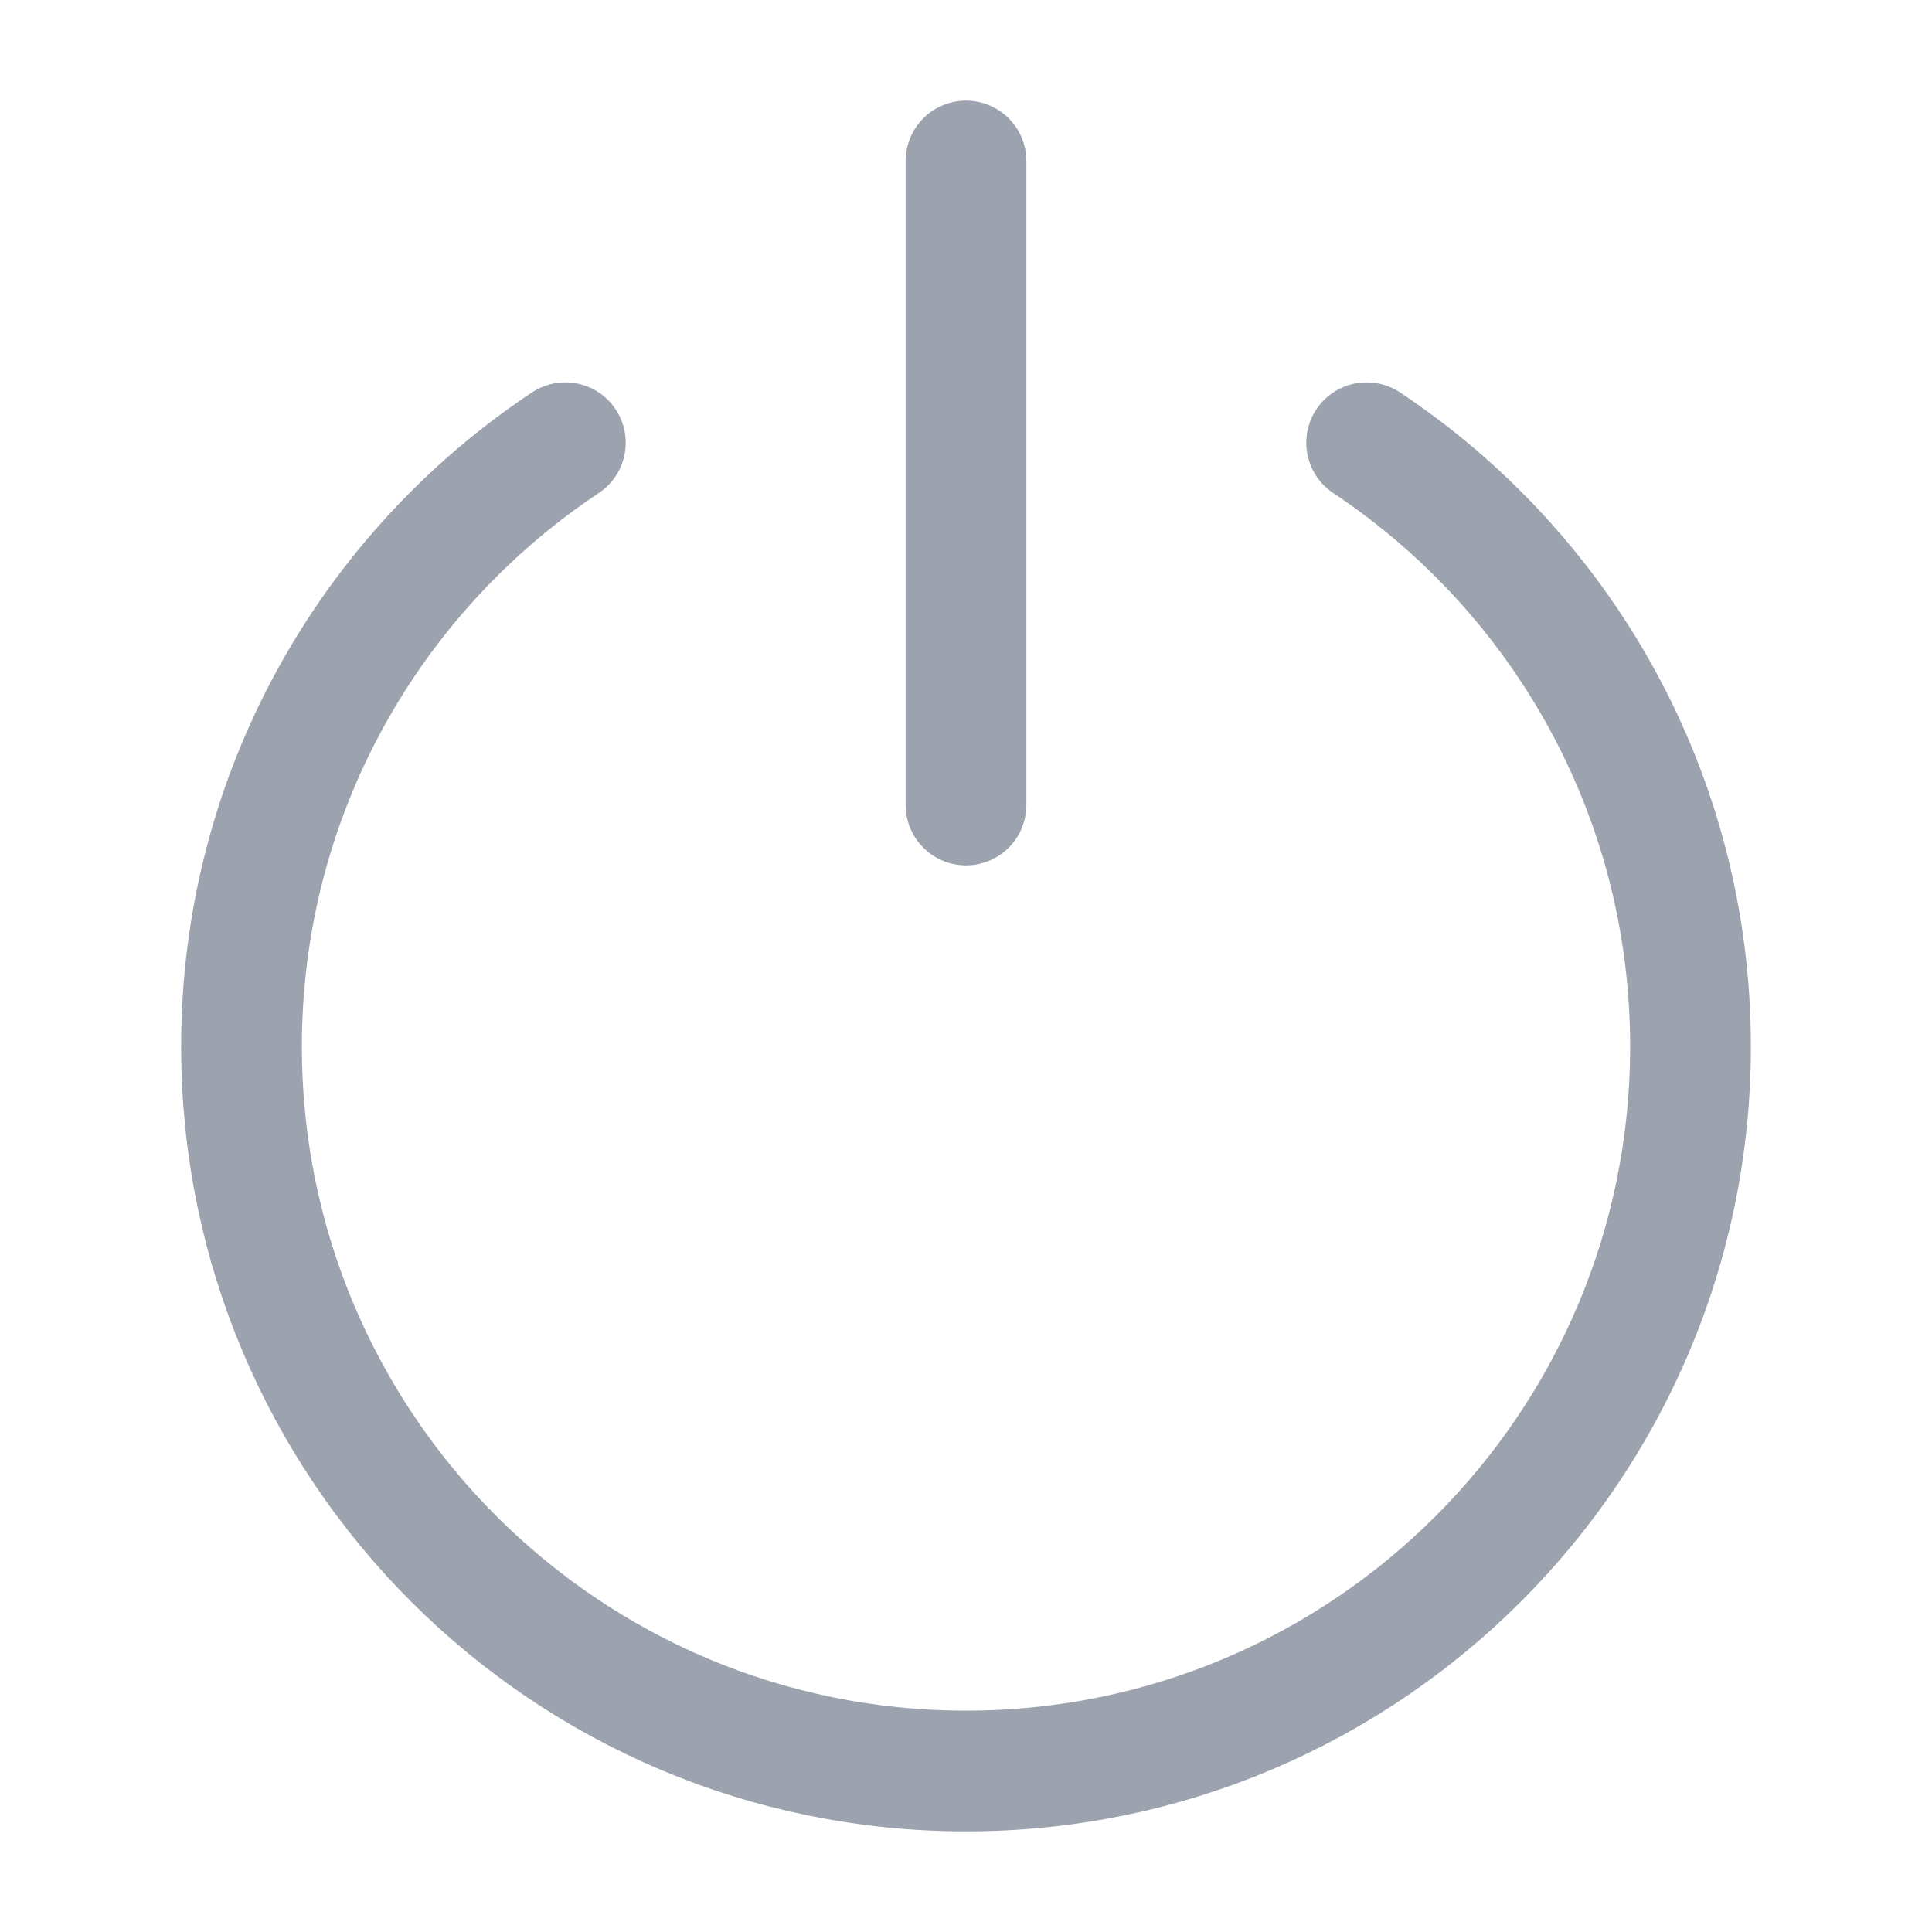 <svg width="24" height="24" viewBox="0 0 24 24" fill="none" xmlns="http://www.w3.org/2000/svg">
<path d="M7.023 5.5C4.598 7.112 3 9.87 3 13C3 17.971 7.029 22 12 22C16.971 22 21 17.971 21 13C21 9.87 19.402 7.112 16.977 5.5" stroke="#9CA3AF" stroke-width="1.5" stroke-linecap="round" stroke-linejoin="round"/>
<path d="M12 2V10" stroke="#9CA3AF" stroke-width="1.5" stroke-linecap="round" stroke-linejoin="round"/>
</svg>
